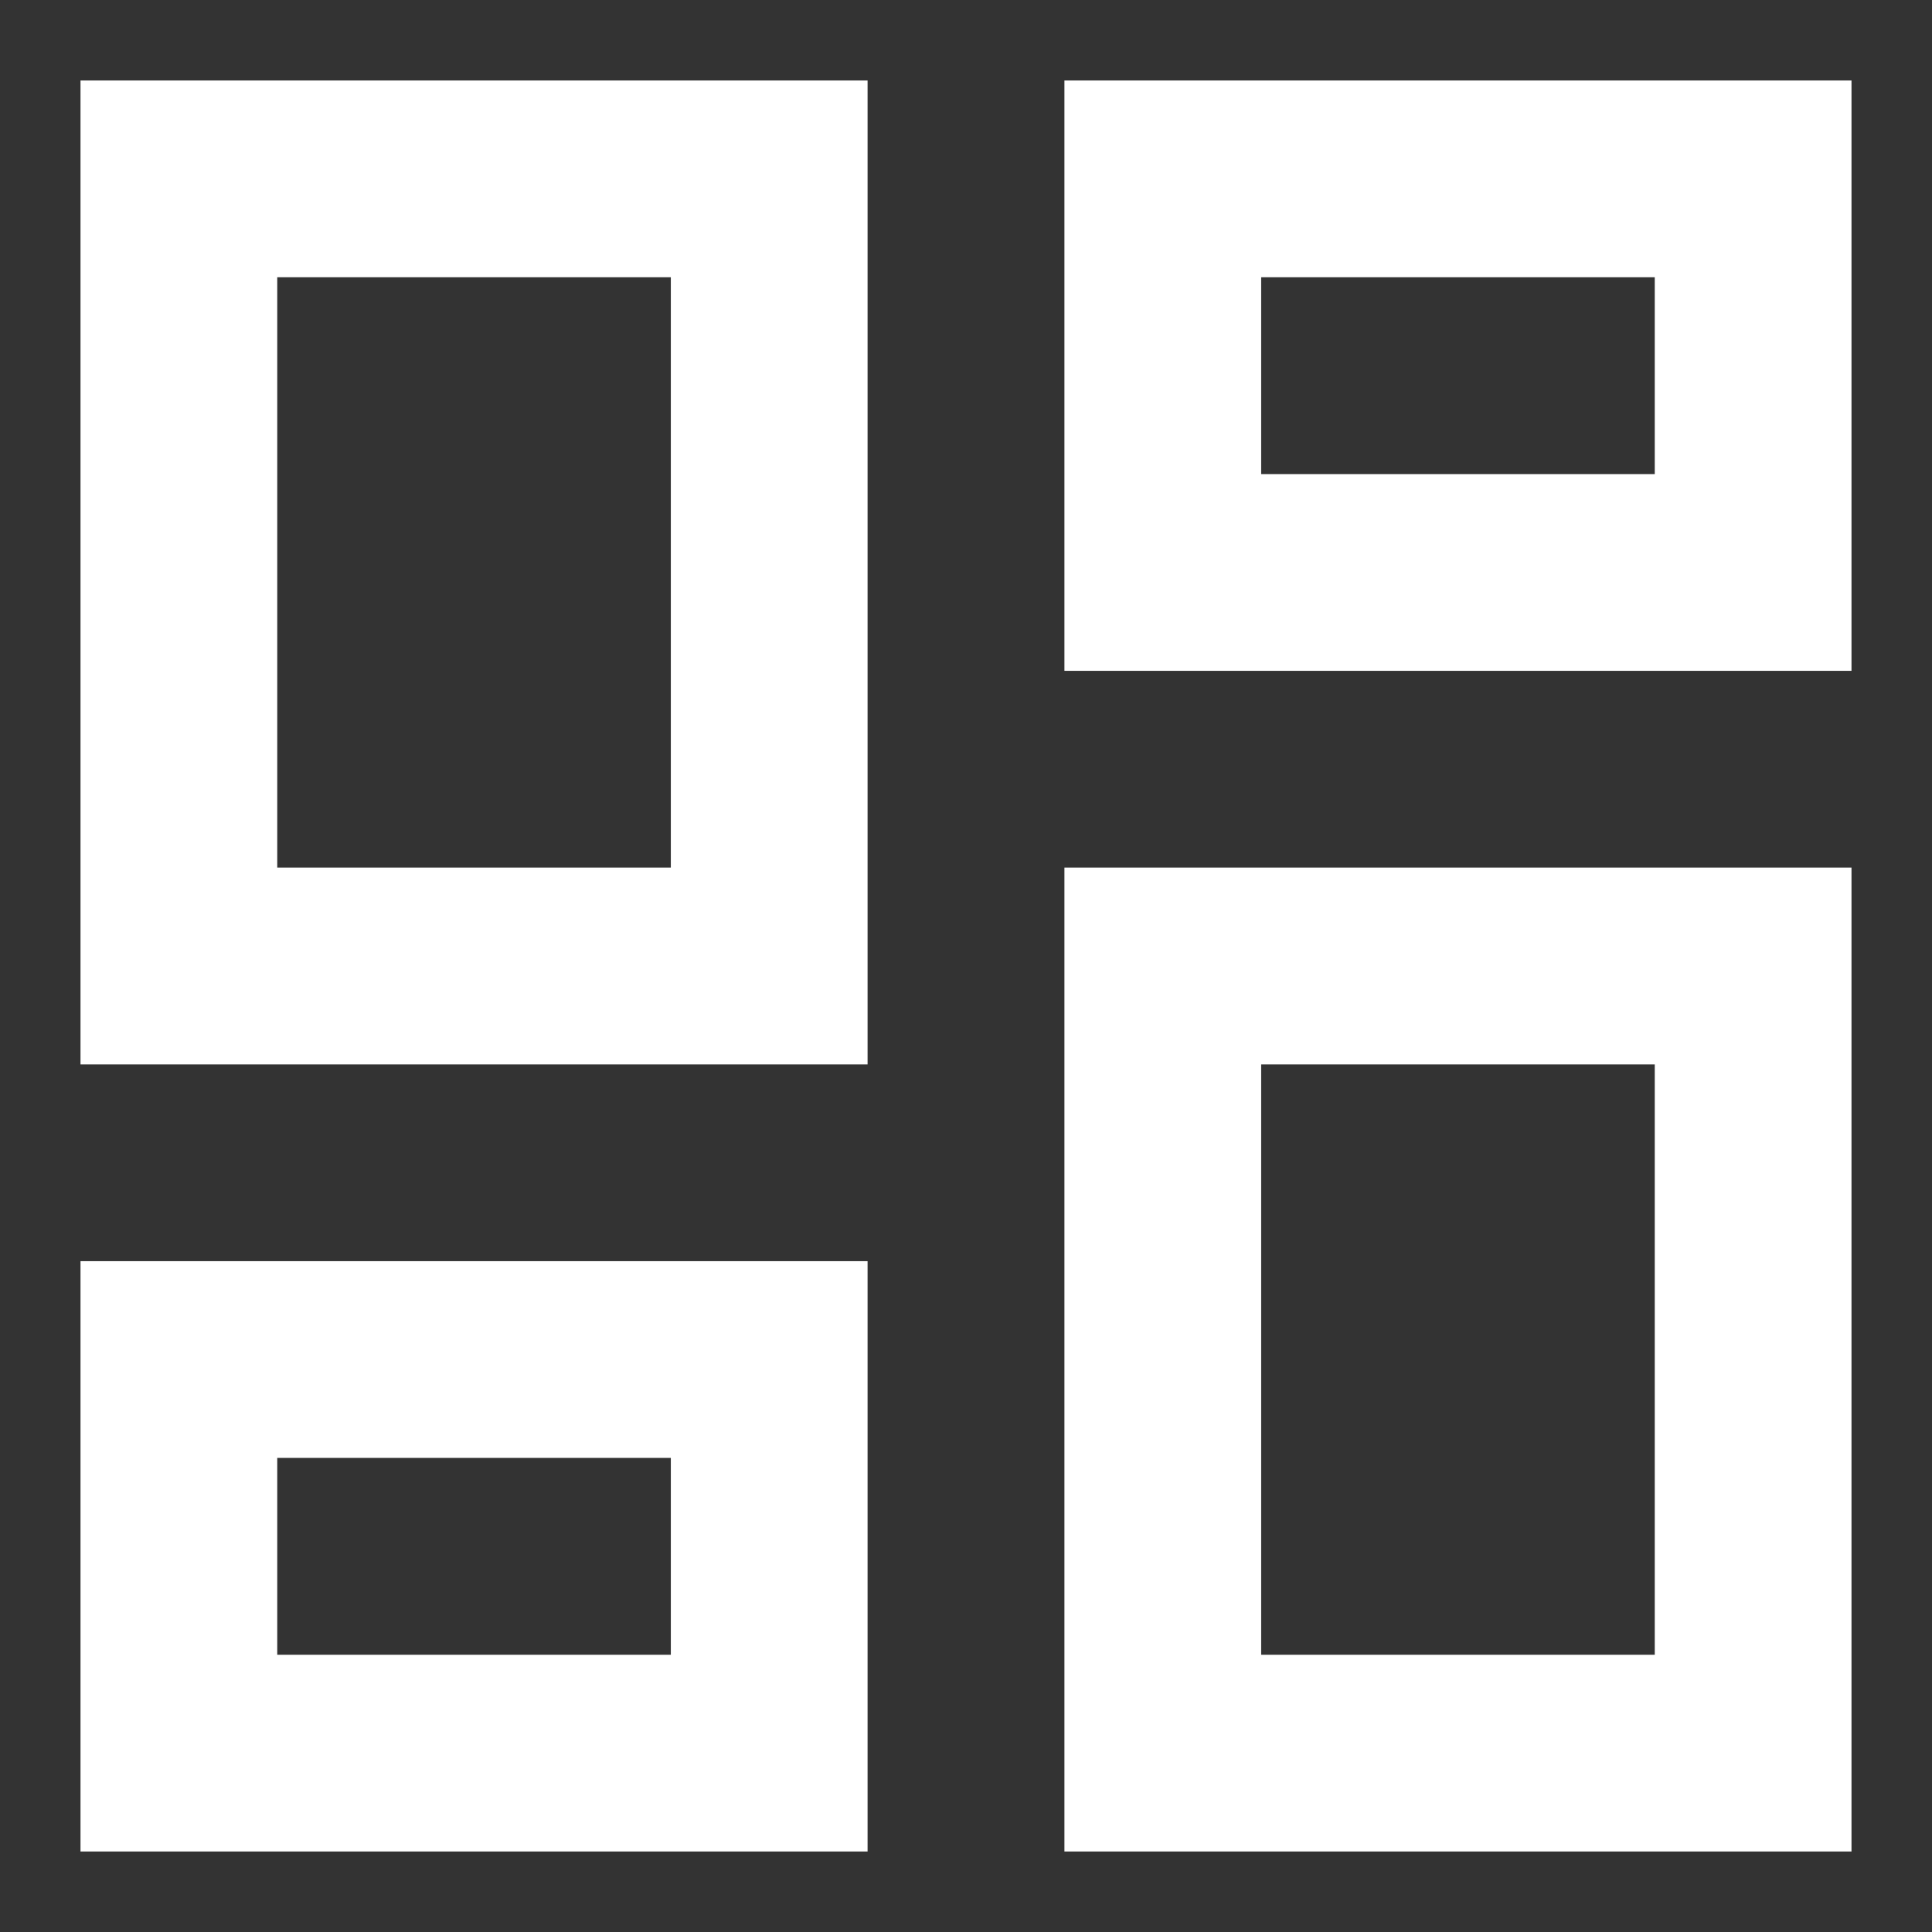 <svg width="18" height="18" viewBox="0 0 18 18" fill="none" xmlns="http://www.w3.org/2000/svg">
<rect x="0" y="0" width="18" height="18" fill="#333333" stroke="none"/>
<path d="M9.917 6.25V0.75H17.25V6.25H9.917ZM0.75 9.917V0.75H8.083V9.917H0.75ZM9.917 17.25V8.083H17.25V17.25H9.917ZM0.75 17.25V11.75H8.083V17.25H0.75ZM2.583 8.083H6.25V2.583H2.583V8.083ZM11.75 15.417H15.417V9.917H11.75V15.417ZM11.75 4.417H15.417V2.583H11.75V4.417ZM2.583 15.417H6.25V13.583H2.583V15.417Z" fill="white"/>
</svg>
